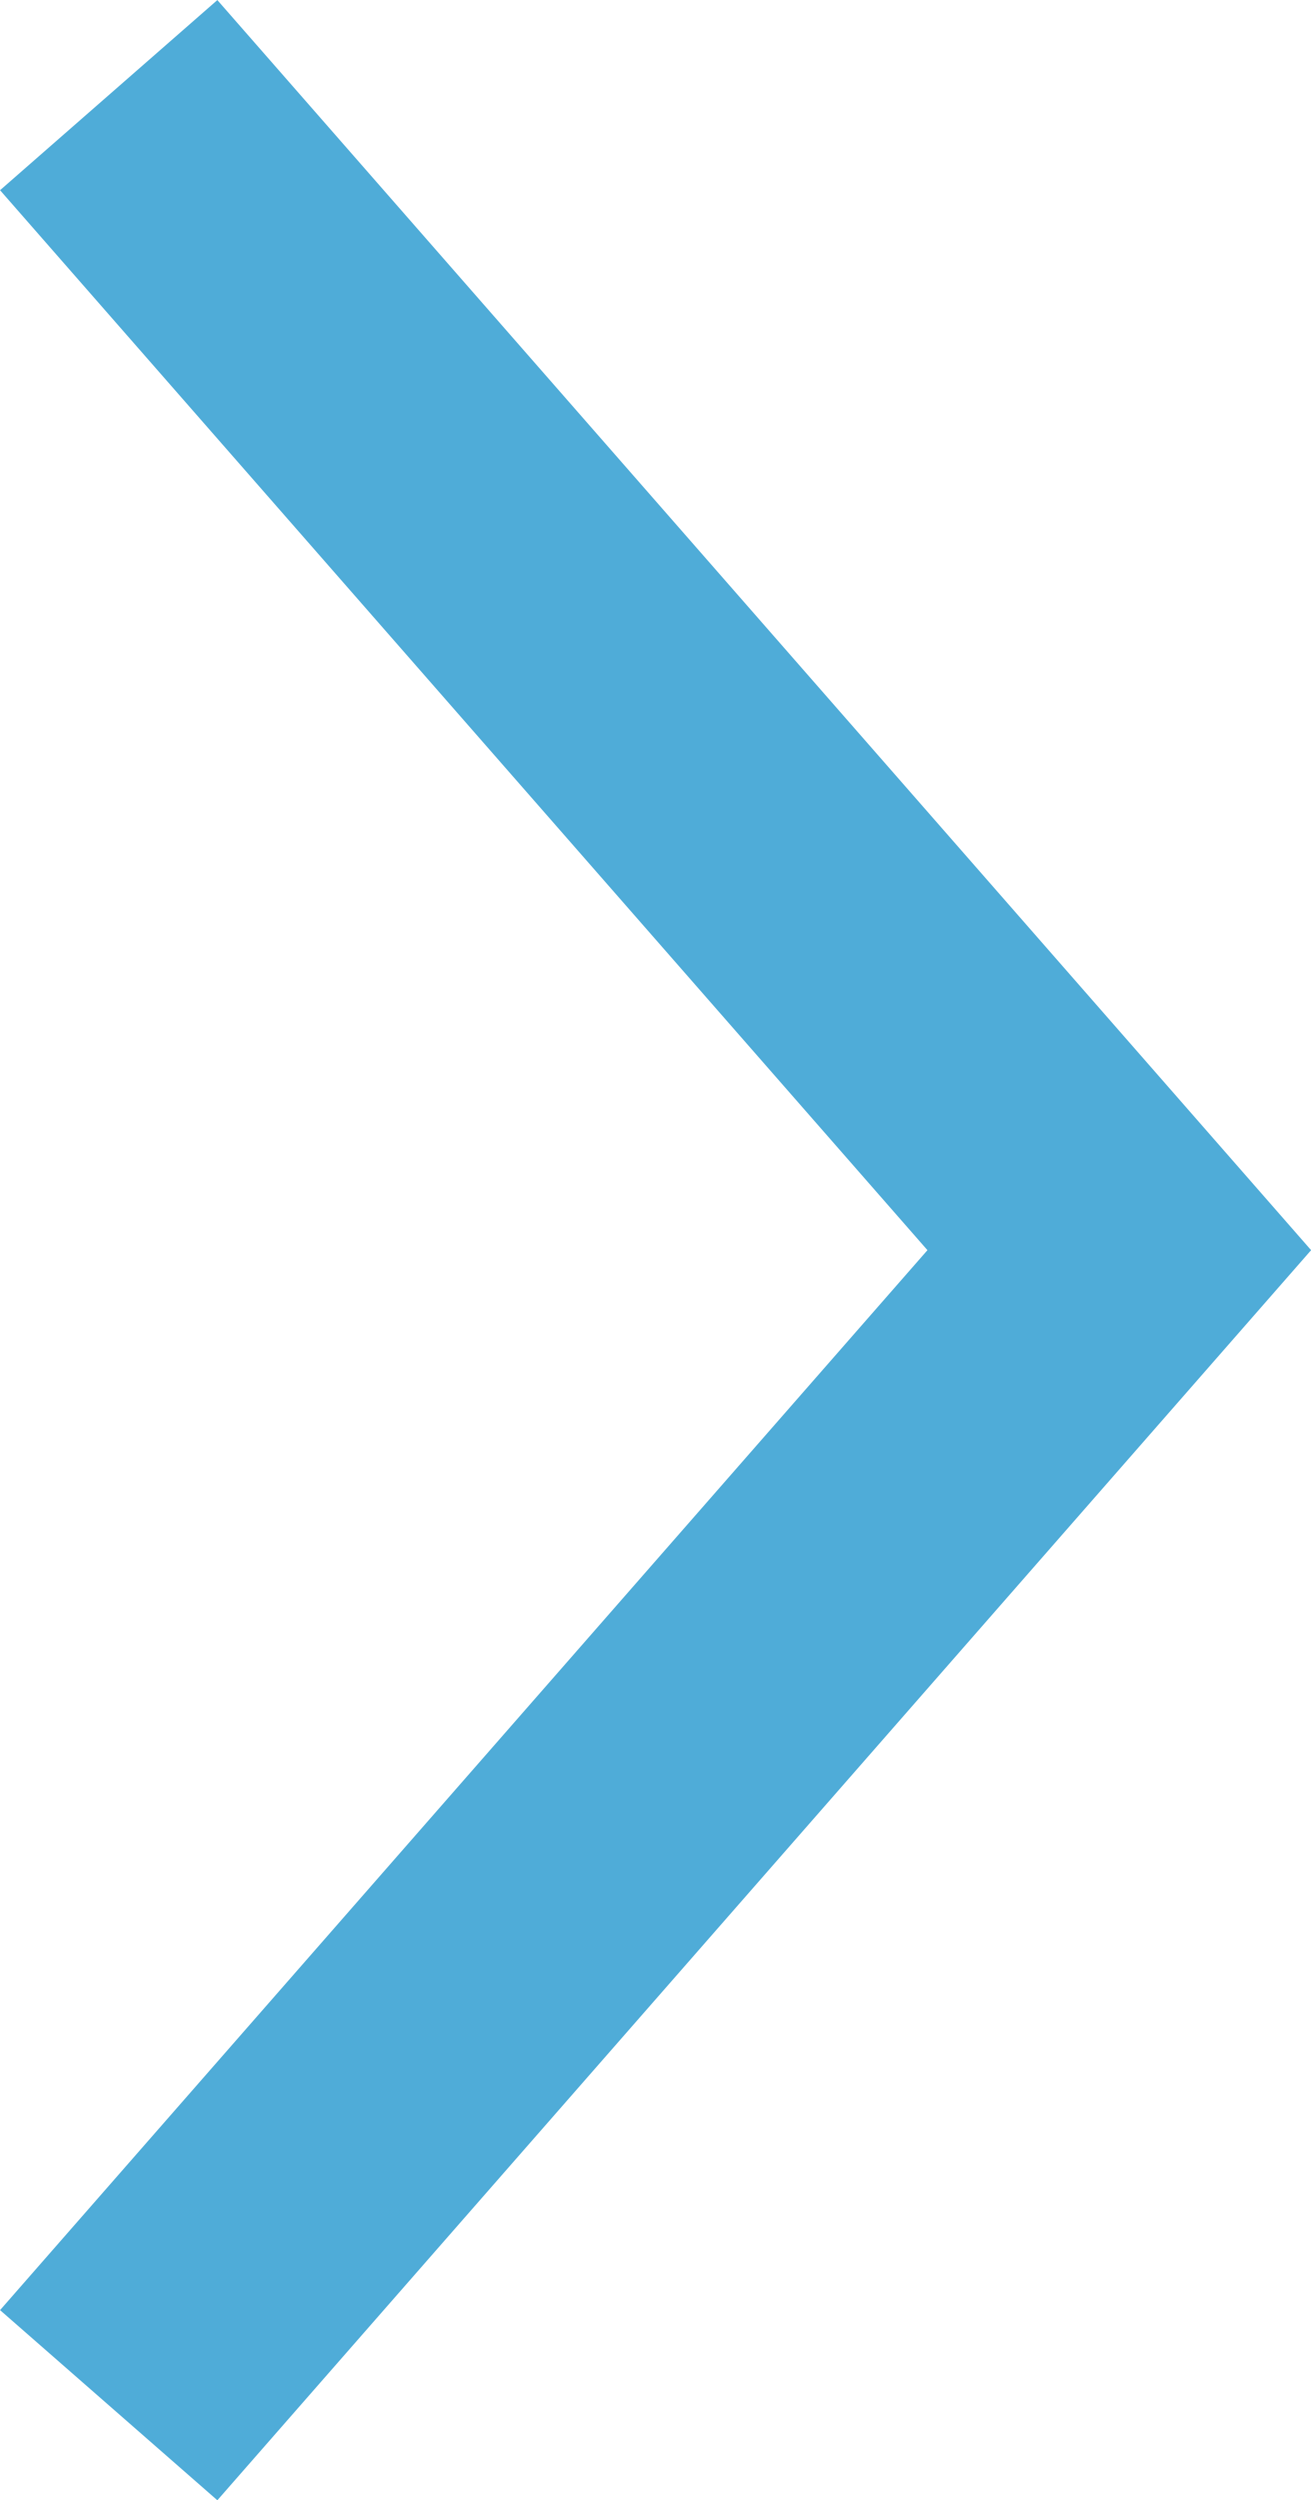 <svg xmlns="http://www.w3.org/2000/svg" width="9.081" height="17.317" viewBox="0 0 9.081 17.317"><polyline fill="none" stroke="#4FACD8" stroke-width="2" points="158 275 165 283 158 291" transform="translate(-157.247 -274.341)"/></svg>